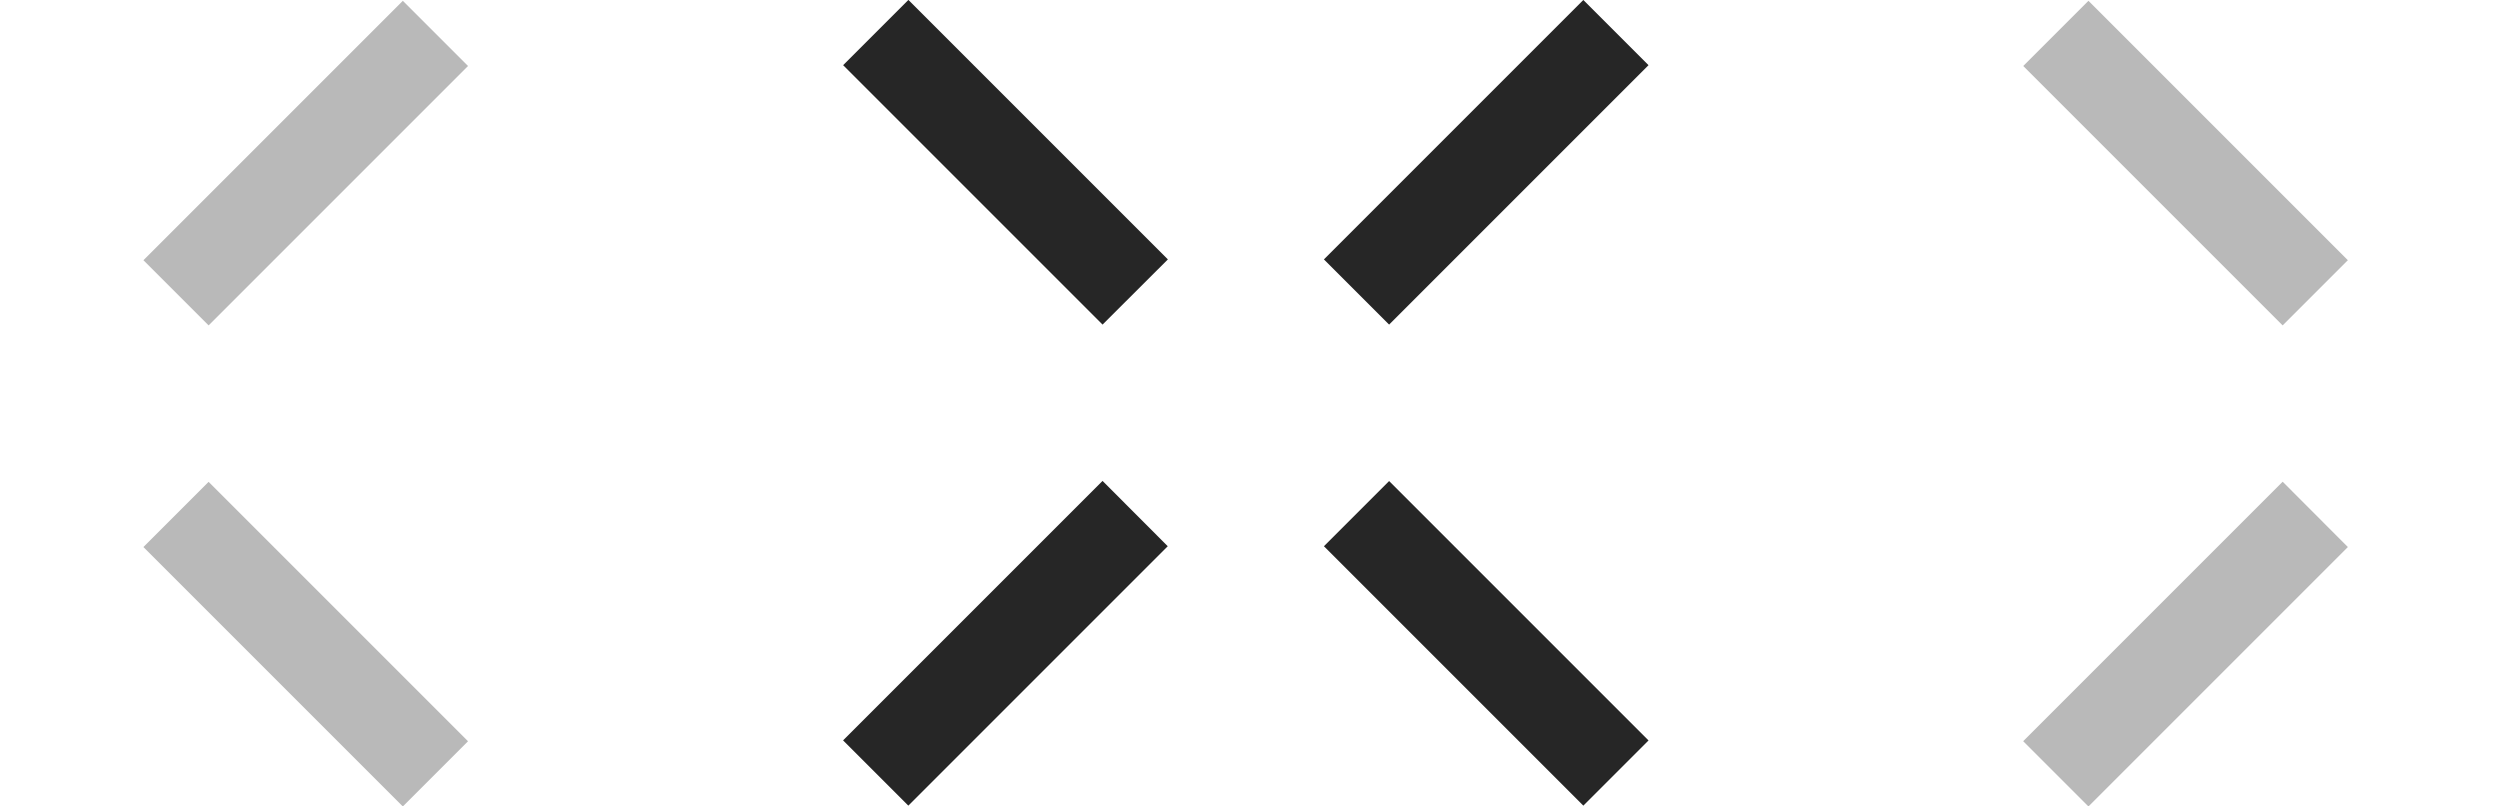 <svg xmlns="http://www.w3.org/2000/svg" width="186" height="60" fill="none" viewBox="0 0 186 60">
  <defs/>
  <path fill="#262626" d="M117.8 0l4.85 4.85-19.3 19.3-4.85-4.85L117.8 0zM122.65 55.09l-4.85 4.85-19.3-19.3 4.85-4.85 19.3 19.3z"/>
  <path fill="#B9B9B9" d="M29.97.06l4.85 4.85-19.3 19.3-4.85-4.85L29.97.06zM34.82 55.15L29.97 60l-19.3-19.3 4.85-4.85 19.3 19.3z"/>
  <path fill="#262626" d="M67.58 0l-4.85 4.85 19.3 19.3 4.86-4.85L67.59 0zM62.73 55.09l4.85 4.85 19.3-19.3-4.85-4.86-19.3 19.3z"/>
  <path fill="#B9B9B9" d="M155.38.06l-4.85 4.85 19.3 19.3 4.85-4.85-19.3-19.3zM150.53 55.15l4.85 4.85 19.3-19.3-4.85-4.86-19.3 19.3z"/>
</svg>
